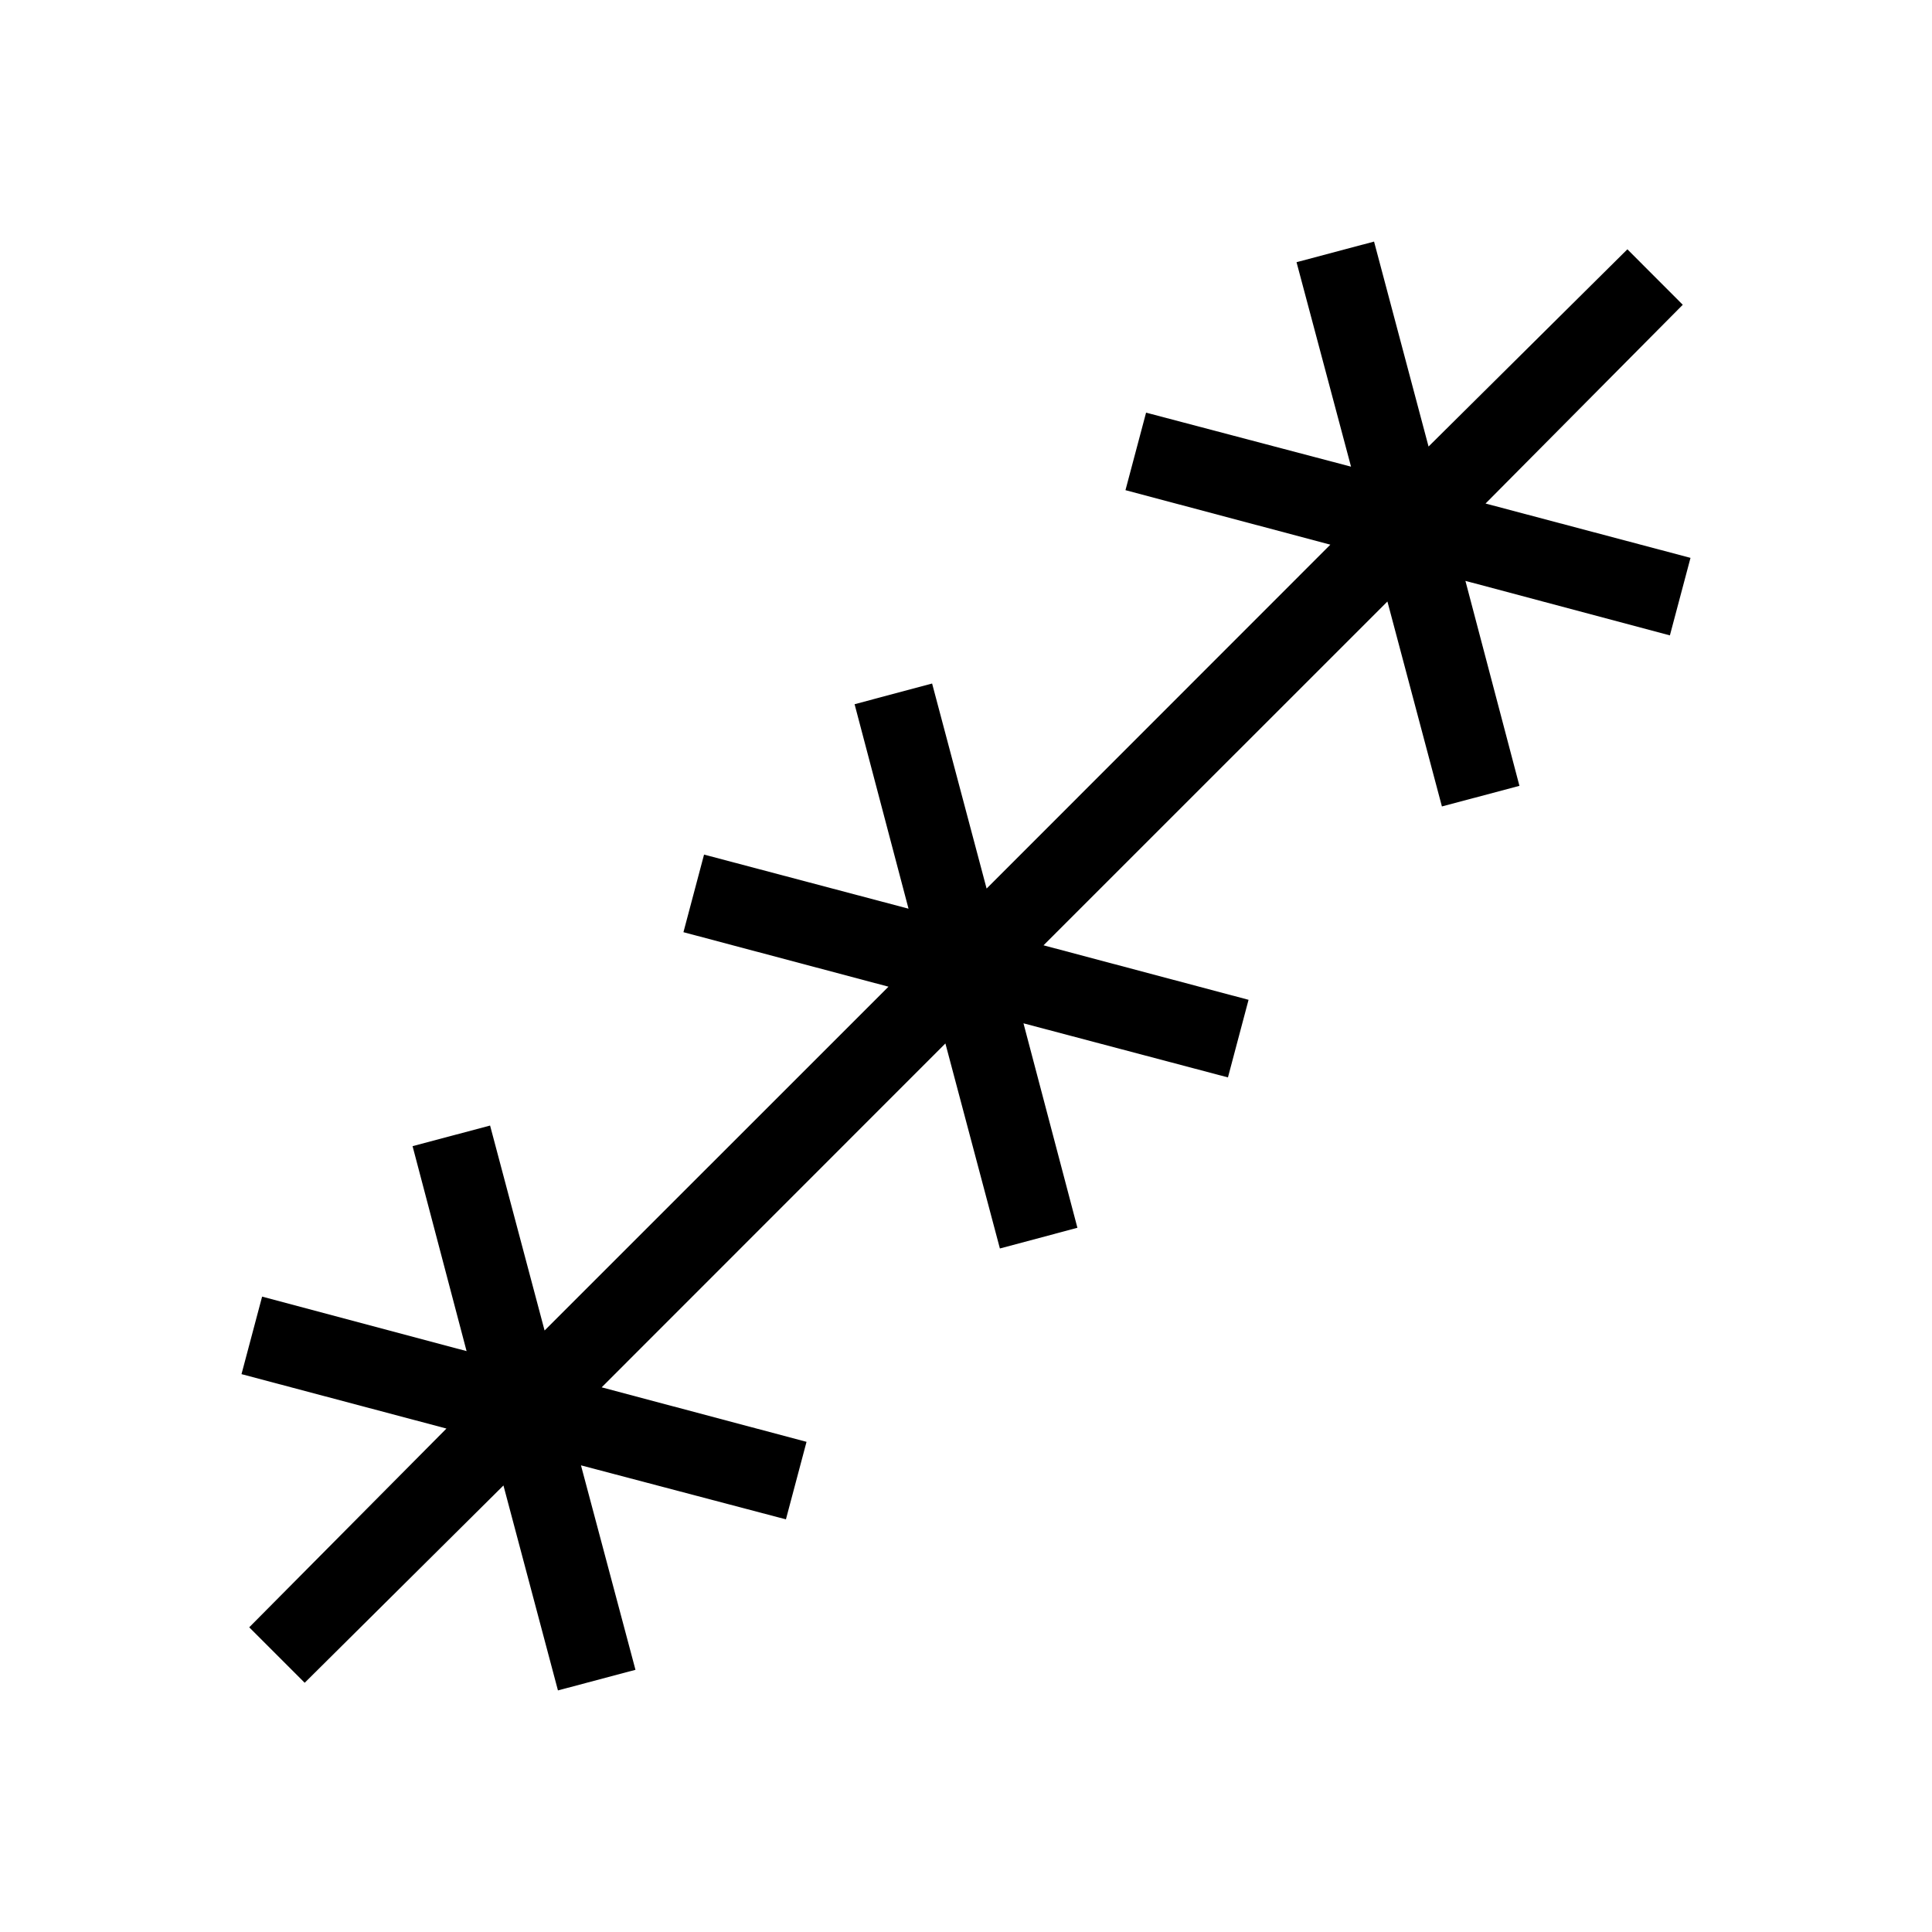 <svg xmlns="http://www.w3.org/2000/svg" width="1em" height="1em" viewBox="0 0 24 24"><path fill="currentColor" d="m3.785 20.904l-.689-.689l2.45-2.469L3 17.07l.256-.963l2.54.677l-.671-2.546l.963-.256l.677 2.546l4.272-4.271l-2.547-.677l.256-.964l2.54.672l-.67-2.54l.963-.257l.677 2.547l4.27-4.272l-2.545-.677l.256-.963l2.546.671l-.677-2.54l.963-.256l.677 2.546l2.47-2.45l.688.689l-2.45 2.469L21 6.93l-.256.963l-2.54-.677l.671 2.546l-.963.256l-.677-2.546l-4.272 4.271l2.547.677l-.256.964l-2.54-.672l.67 2.54l-.963.257l-.677-2.547l-4.27 4.272l2.545.677l-.256.963l-2.546-.671l.677 2.54l-.963.256l-.677-2.546z"/></svg>